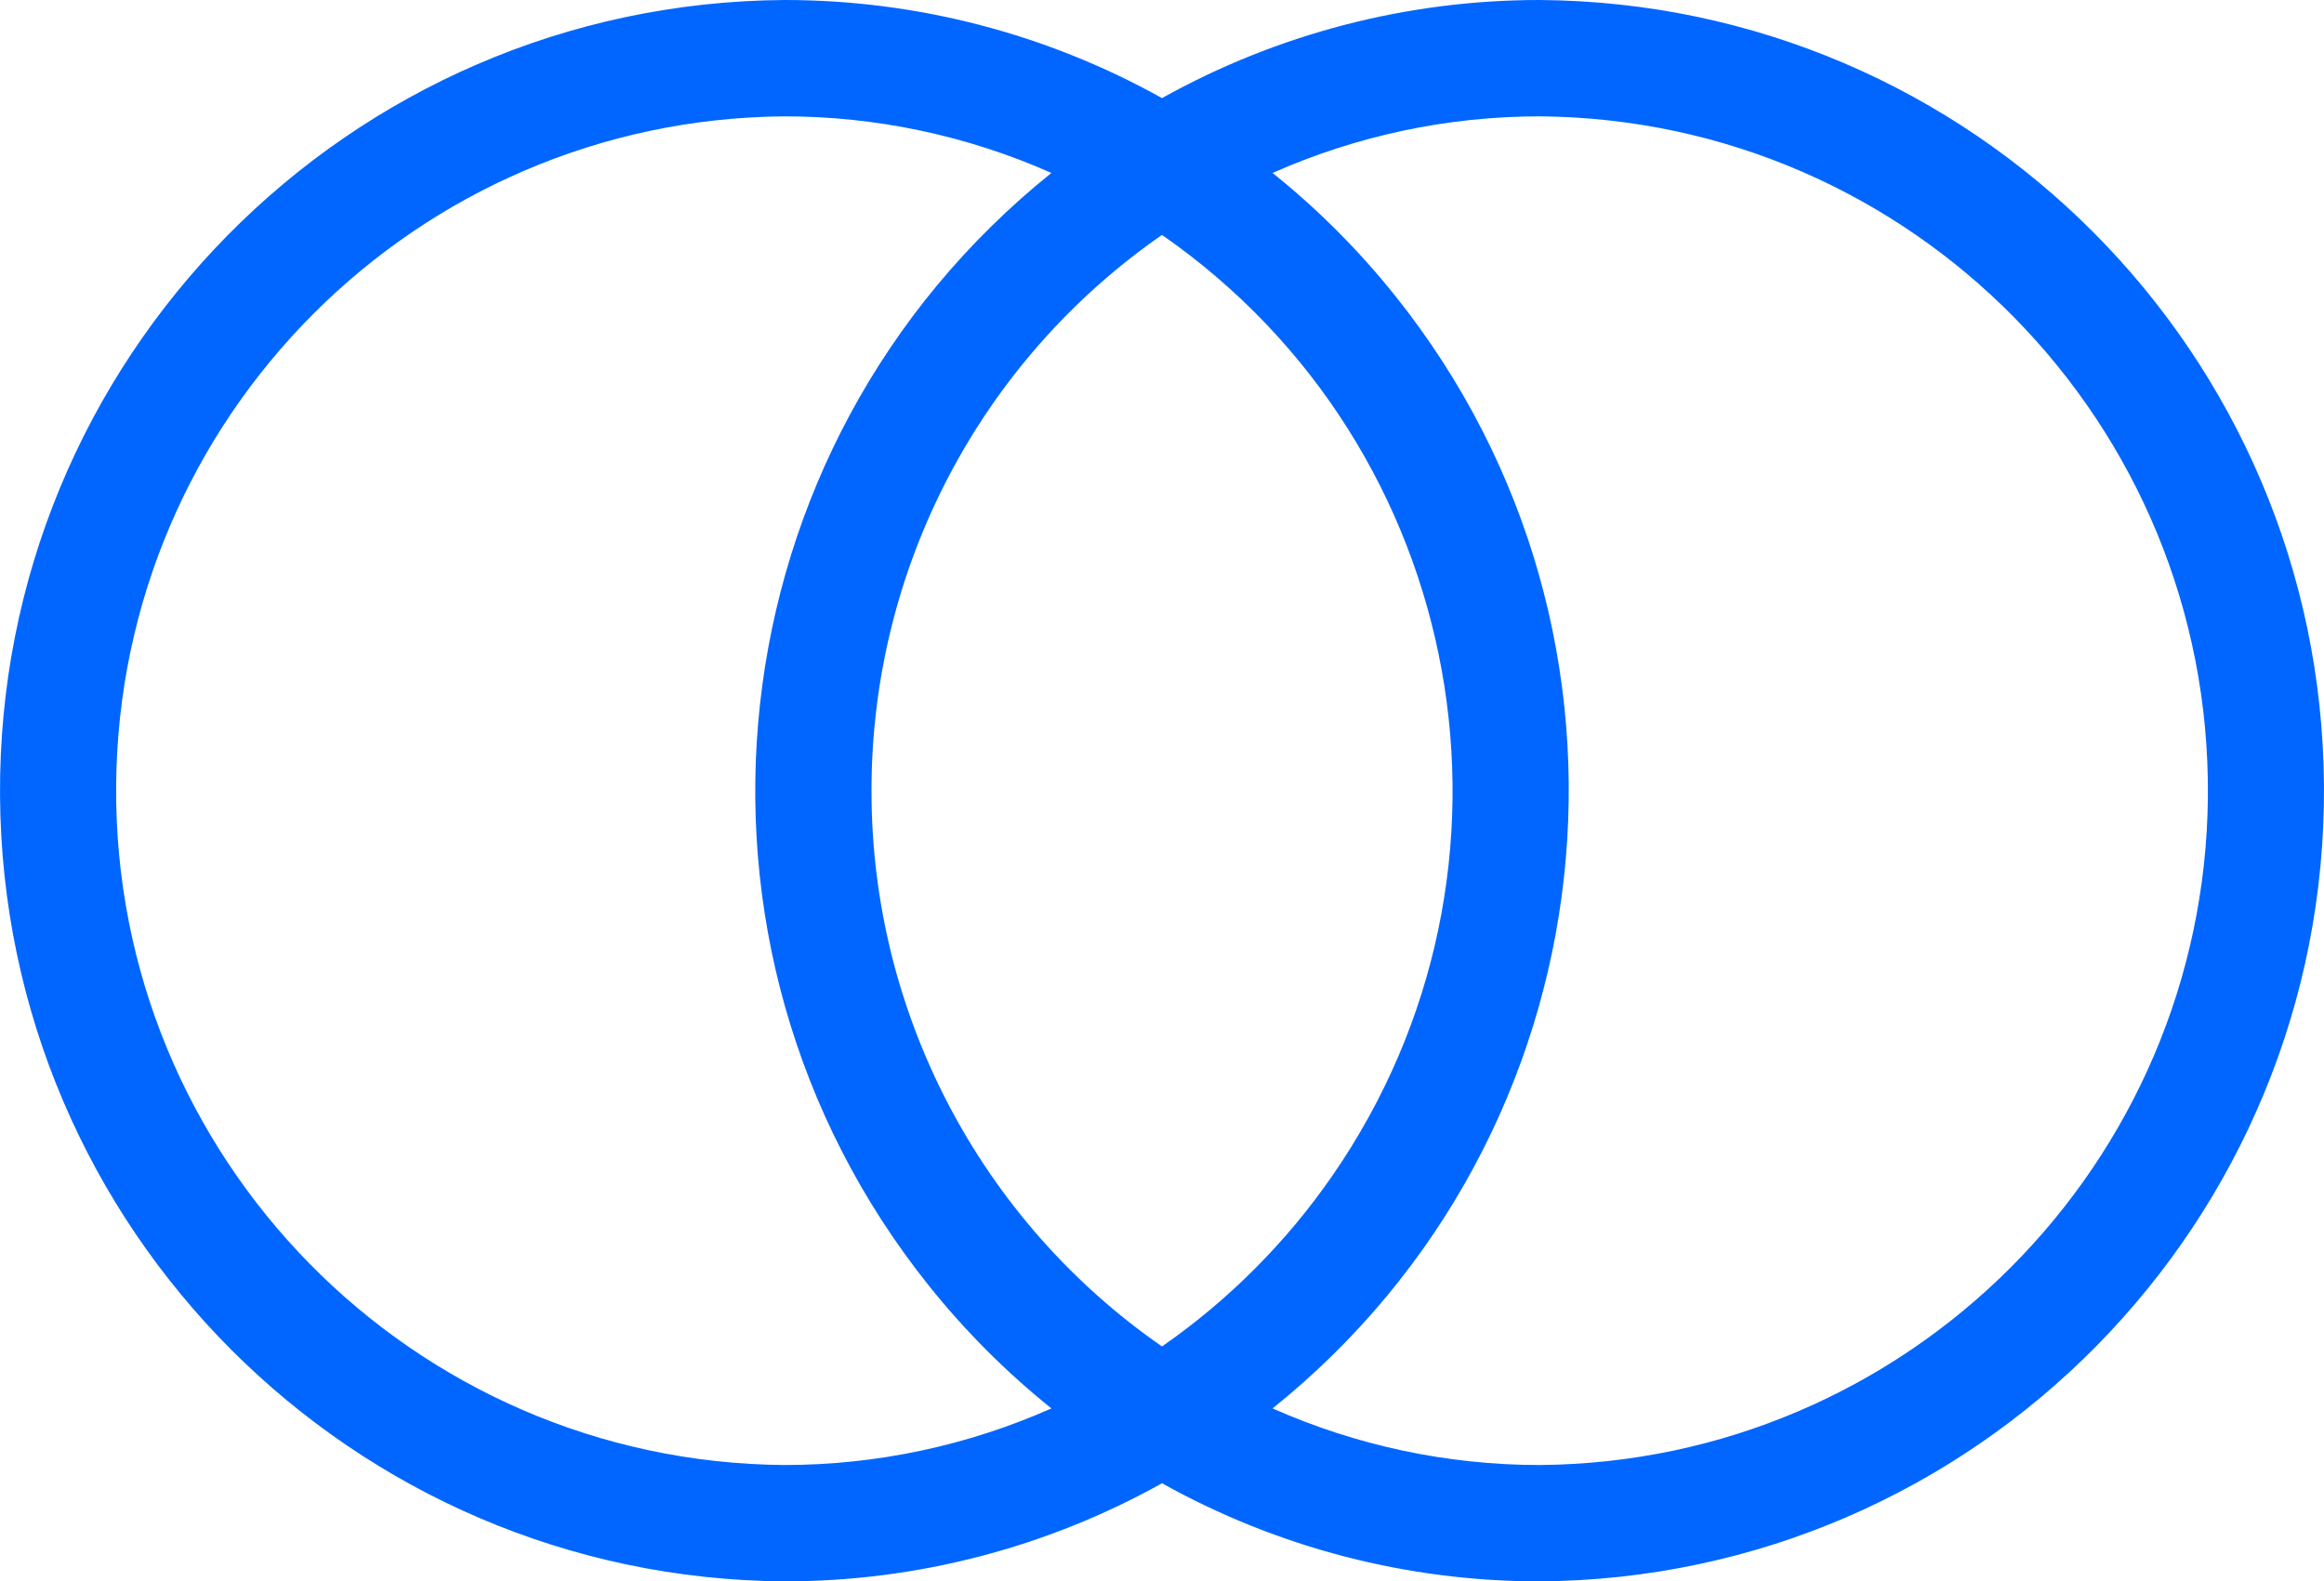 <svg width="72" height="49" viewBox="0 0 72 49" fill="none" xmlns="http://www.w3.org/2000/svg">
<path d="M47.701 4.1901e-06C43.605 -0.002 39.578 1.044 36 3.04C32.422 1.044 28.395 -0.002 24.299 4.1901e-06C10.787 0.093 -0.092 11.137 0.001 24.668C0.092 38.068 10.918 48.908 24.299 49C28.395 49.002 32.422 47.956 36 45.96C39.578 47.956 43.605 49.002 47.701 49C61.213 48.907 72.092 37.863 71.999 24.332C71.908 10.932 61.082 0.092 47.701 4.1901e-06ZM24.299 45.395C12.775 45.304 3.507 35.875 3.598 24.335C3.687 12.924 12.903 3.695 24.299 3.605C27.15 3.605 29.968 4.203 32.574 5.359C22.017 13.834 20.32 29.274 28.784 39.846C29.905 41.246 31.176 42.519 32.574 43.641C29.968 44.797 27.15 45.395 24.299 45.395ZM36 41.721C30.358 37.808 26.994 31.372 27 24.5C26.994 17.628 30.358 11.192 36 7.279C45.498 13.877 47.856 26.934 41.268 36.445C39.841 38.505 38.057 40.292 36 41.721ZM47.701 45.395C44.85 45.395 42.032 44.797 39.426 43.641C49.983 35.166 51.68 19.726 43.216 9.155C42.095 7.754 40.824 6.481 39.426 5.359C42.032 4.203 44.85 3.605 47.701 3.605C59.225 3.696 68.493 13.125 68.403 24.665C68.313 36.076 59.097 45.305 47.701 45.395Z" fill="#0066FF"/>
</svg>
